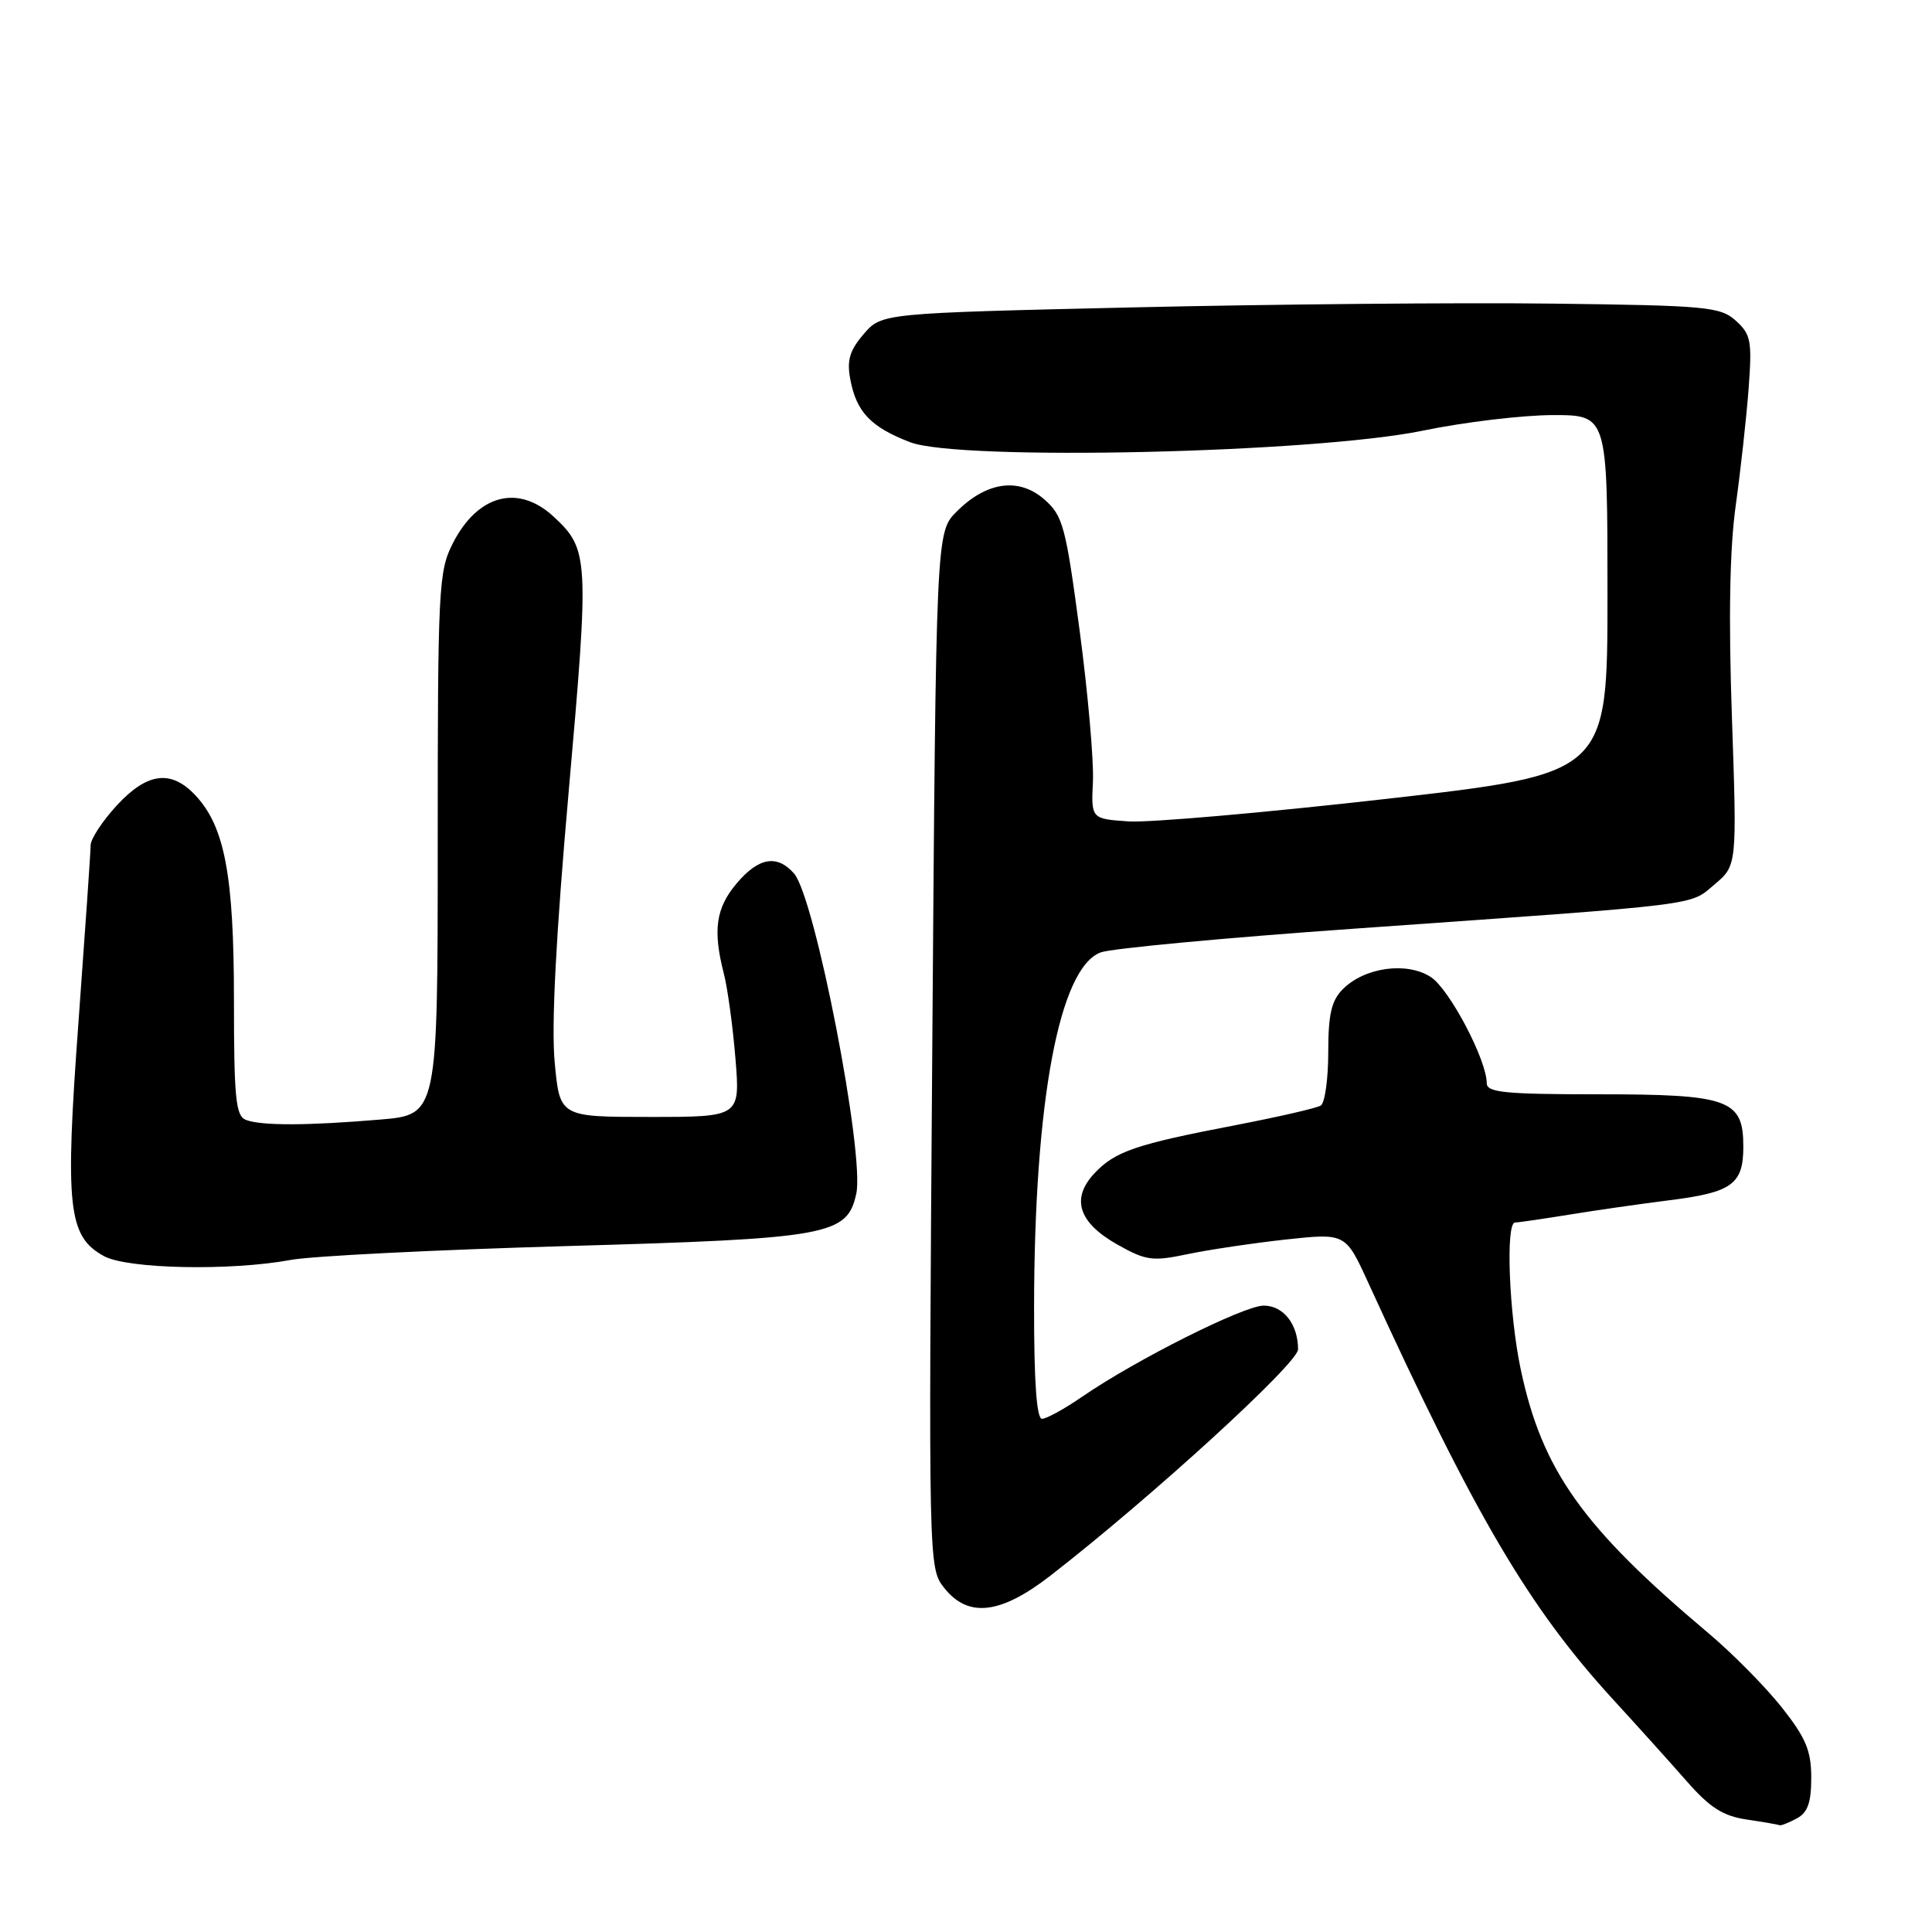 <?xml version="1.0" encoding="UTF-8" standalone="no"?>
<!DOCTYPE svg PUBLIC "-//W3C//DTD SVG 1.1//EN" "http://www.w3.org/Graphics/SVG/1.1/DTD/svg11.dtd" >
<svg xmlns="http://www.w3.org/2000/svg" xmlns:xlink="http://www.w3.org/1999/xlink" version="1.1" viewBox="0 0 256 256">
 <g >
 <path fill="currentColor"
d=" M 238.07 240.96 C 239.53 240.18 240.00 238.86 240.00 235.55 C 240.00 231.98 239.29 230.28 236.09 226.23 C 233.93 223.51 229.56 219.08 226.36 216.39 C 209.70 202.37 204.35 194.85 201.51 181.48 C 199.95 174.12 199.48 162.01 200.75 161.99 C 201.16 161.99 204.38 161.52 207.91 160.95 C 211.43 160.37 217.41 159.52 221.20 159.04 C 229.51 158.00 231.00 156.92 231.00 151.93 C 231.00 145.68 229.10 145.00 211.78 145.00 C 199.44 145.00 197.00 144.76 197.00 143.53 C 197.00 140.45 192.07 131.09 189.60 129.47 C 186.44 127.40 180.84 128.16 177.94 131.06 C 176.42 132.58 176.00 134.39 176.00 139.44 C 176.00 142.98 175.55 146.16 175.01 146.49 C 174.47 146.83 169.40 147.99 163.76 149.08 C 150.47 151.63 147.77 152.55 145.02 155.47 C 141.87 158.83 142.90 162.01 148.09 164.93 C 151.85 167.04 152.72 167.16 157.37 166.18 C 160.19 165.59 166.05 164.72 170.39 164.24 C 178.29 163.39 178.29 163.39 181.29 169.94 C 195.41 200.82 202.57 213.00 213.77 225.22 C 216.94 228.67 221.31 233.53 223.48 236.00 C 226.56 239.52 228.30 240.63 231.46 241.10 C 233.68 241.43 235.64 241.77 235.82 241.85 C 235.99 241.93 237.00 241.53 238.07 240.96 Z  M 139.23 208.75 C 152.61 198.36 172.00 180.63 172.00 178.80 C 172.00 175.48 170.06 173.00 167.45 173.00 C 164.82 173.00 150.51 180.18 143.41 185.06 C 141.06 186.68 138.66 188.00 138.07 188.00 C 137.36 188.00 137.01 183.07 137.02 173.25 C 137.05 145.83 140.37 128.18 145.87 126.19 C 147.32 125.67 162.45 124.25 179.50 123.05 C 226.20 119.75 223.79 120.04 227.19 117.19 C 230.16 114.68 230.16 114.68 229.49 95.09 C 229.03 81.90 229.19 72.73 229.99 67.00 C 230.64 62.33 231.41 55.35 231.70 51.50 C 232.17 45.18 232.01 44.31 230.01 42.50 C 227.96 40.65 226.18 40.48 205.65 40.23 C 193.47 40.08 168.50 40.31 150.16 40.73 C 116.83 41.50 116.83 41.50 114.44 44.27 C 112.58 46.44 112.19 47.75 112.67 50.27 C 113.48 54.60 115.39 56.60 120.61 58.60 C 127.16 61.10 174.07 60.04 188.50 57.07 C 194.00 55.93 201.76 55.01 205.75 55.00 C 213.00 55.00 213.00 55.00 213.00 78.76 C 213.00 102.52 213.00 102.52 183.75 105.85 C 167.66 107.68 152.27 109.02 149.54 108.84 C 144.58 108.50 144.58 108.50 144.82 103.50 C 144.94 100.75 144.15 91.75 143.05 83.50 C 141.21 69.68 140.84 68.32 138.36 66.16 C 135.00 63.23 130.72 63.82 126.77 67.78 C 124.03 70.51 124.03 70.51 123.53 139.14 C 123.03 207.28 123.04 207.78 125.09 210.38 C 128.27 214.42 132.56 213.93 139.23 208.75 Z  M 38.50 166.95 C 41.25 166.43 57.72 165.61 75.10 165.11 C 109.90 164.12 112.25 163.69 113.46 158.18 C 114.60 152.97 107.99 118.93 105.22 115.75 C 102.97 113.18 100.51 113.61 97.59 117.08 C 94.85 120.33 94.44 123.27 95.91 129.00 C 96.41 130.93 97.10 135.99 97.45 140.25 C 98.08 148.00 98.08 148.00 86.13 148.00 C 74.17 148.00 74.17 148.00 73.50 140.75 C 73.04 135.92 73.67 123.90 75.37 104.70 C 78.09 73.89 78.03 72.79 73.36 68.46 C 68.67 64.11 63.30 65.53 60.00 71.99 C 58.11 75.71 58.00 77.87 58.00 111.81 C 58.00 147.71 58.00 147.71 50.35 148.35 C 40.77 149.16 34.62 149.18 32.58 148.39 C 31.24 147.88 31.00 145.52 31.00 132.55 C 31.00 116.00 29.78 109.53 25.89 105.38 C 22.66 101.94 19.49 102.36 15.45 106.75 C 13.56 108.81 12.01 111.17 12.01 112.00 C 12.01 112.83 11.28 123.36 10.40 135.42 C 8.59 160.00 9.01 163.85 13.79 166.45 C 16.92 168.15 30.60 168.42 38.50 166.95 Z "/>
</g>
</svg>